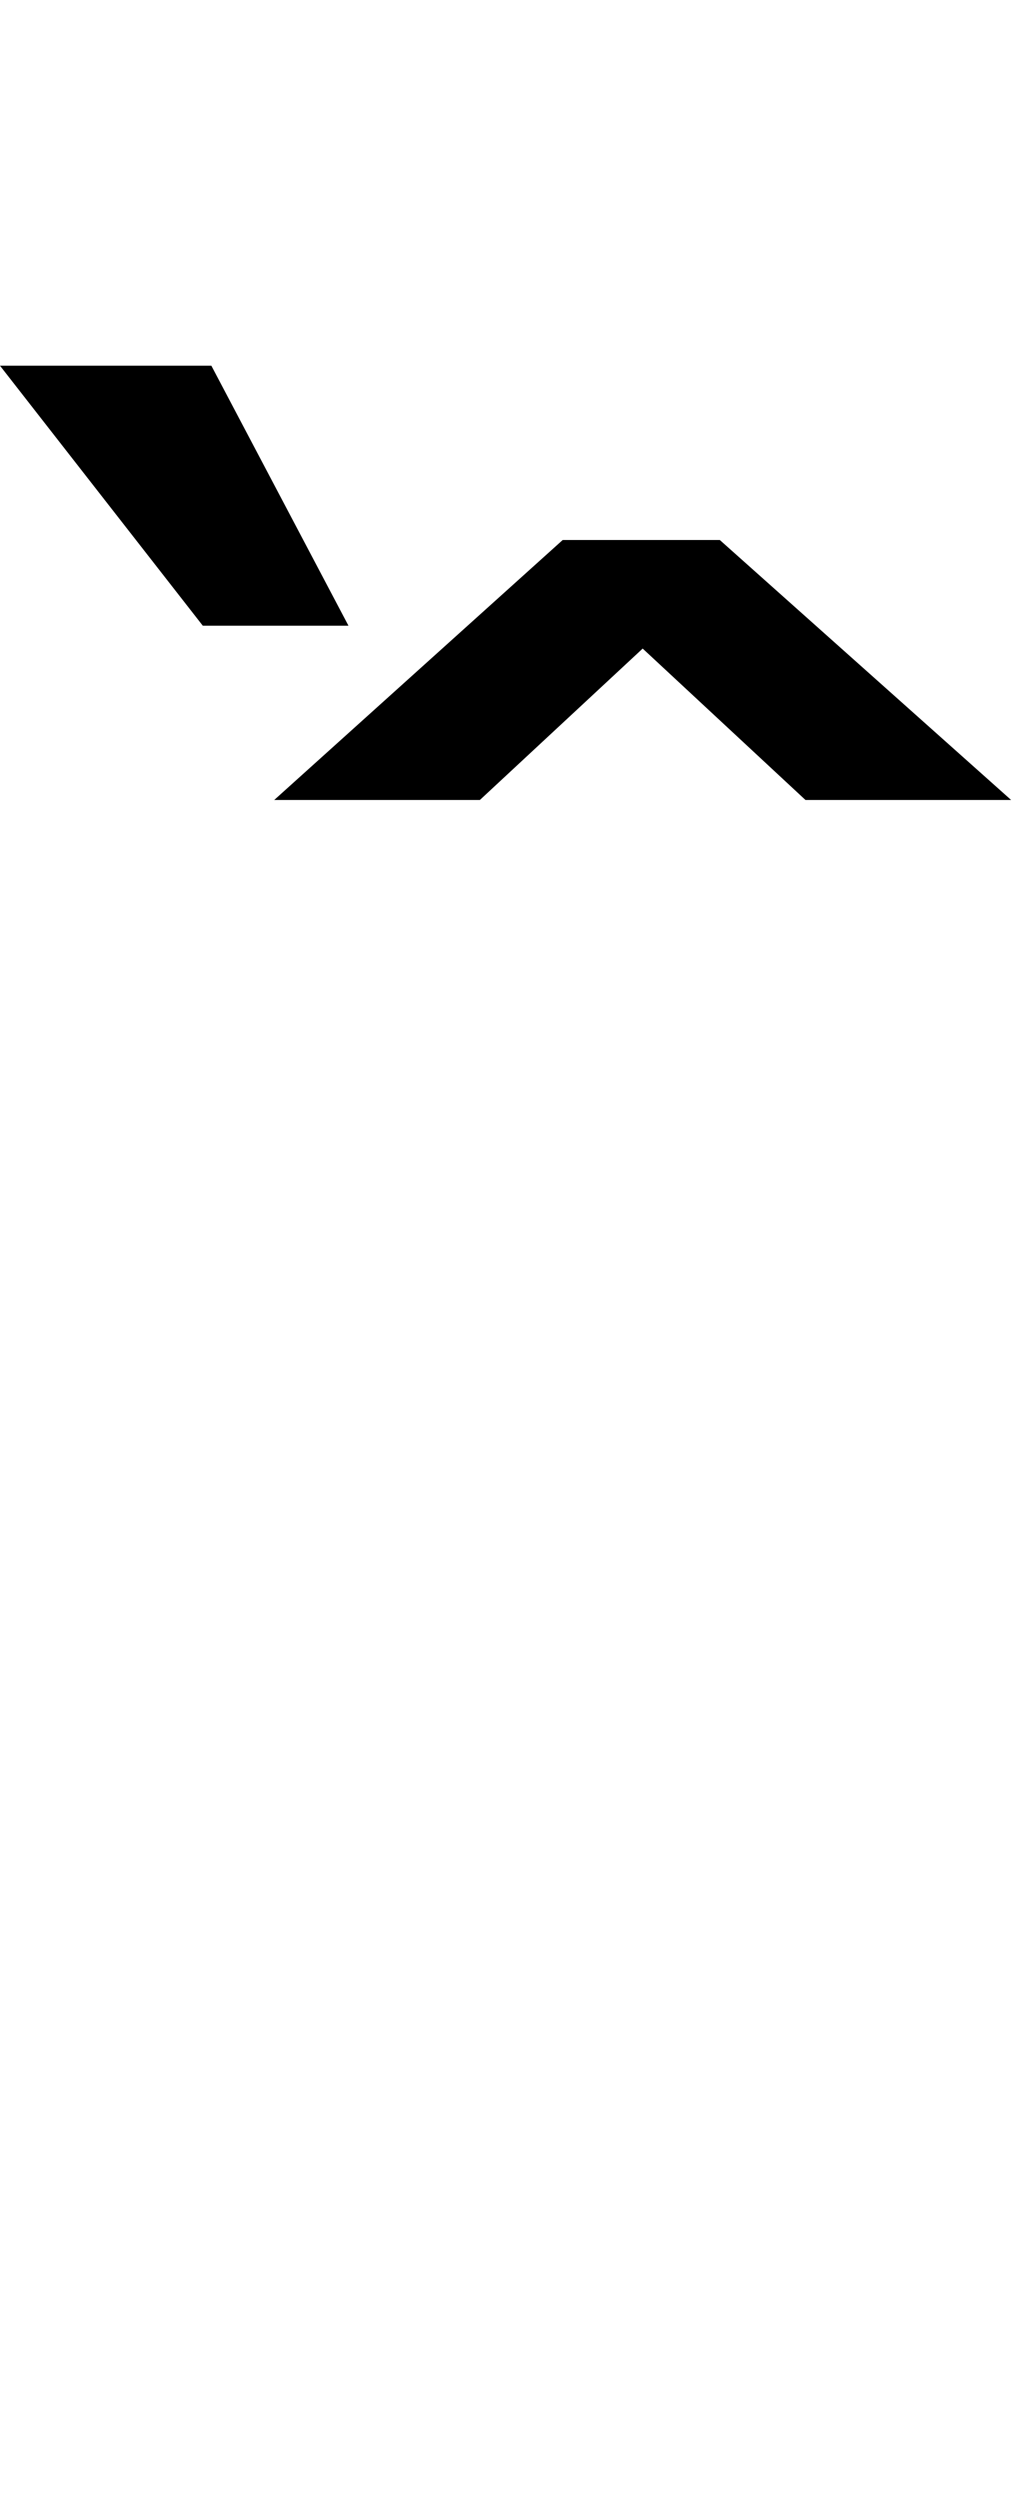 <svg id="svg-circumflexgravecomb.cn" xmlns="http://www.w3.org/2000/svg" width="142" height="350"><path d="M1060 -2060H840L436 -1696H724L952 -1908L1180 -1696H1468ZM348 -2304H52L336 -1940H540Z" transform="translate(-5.2 281.6) scale(0.1)"/></svg>
